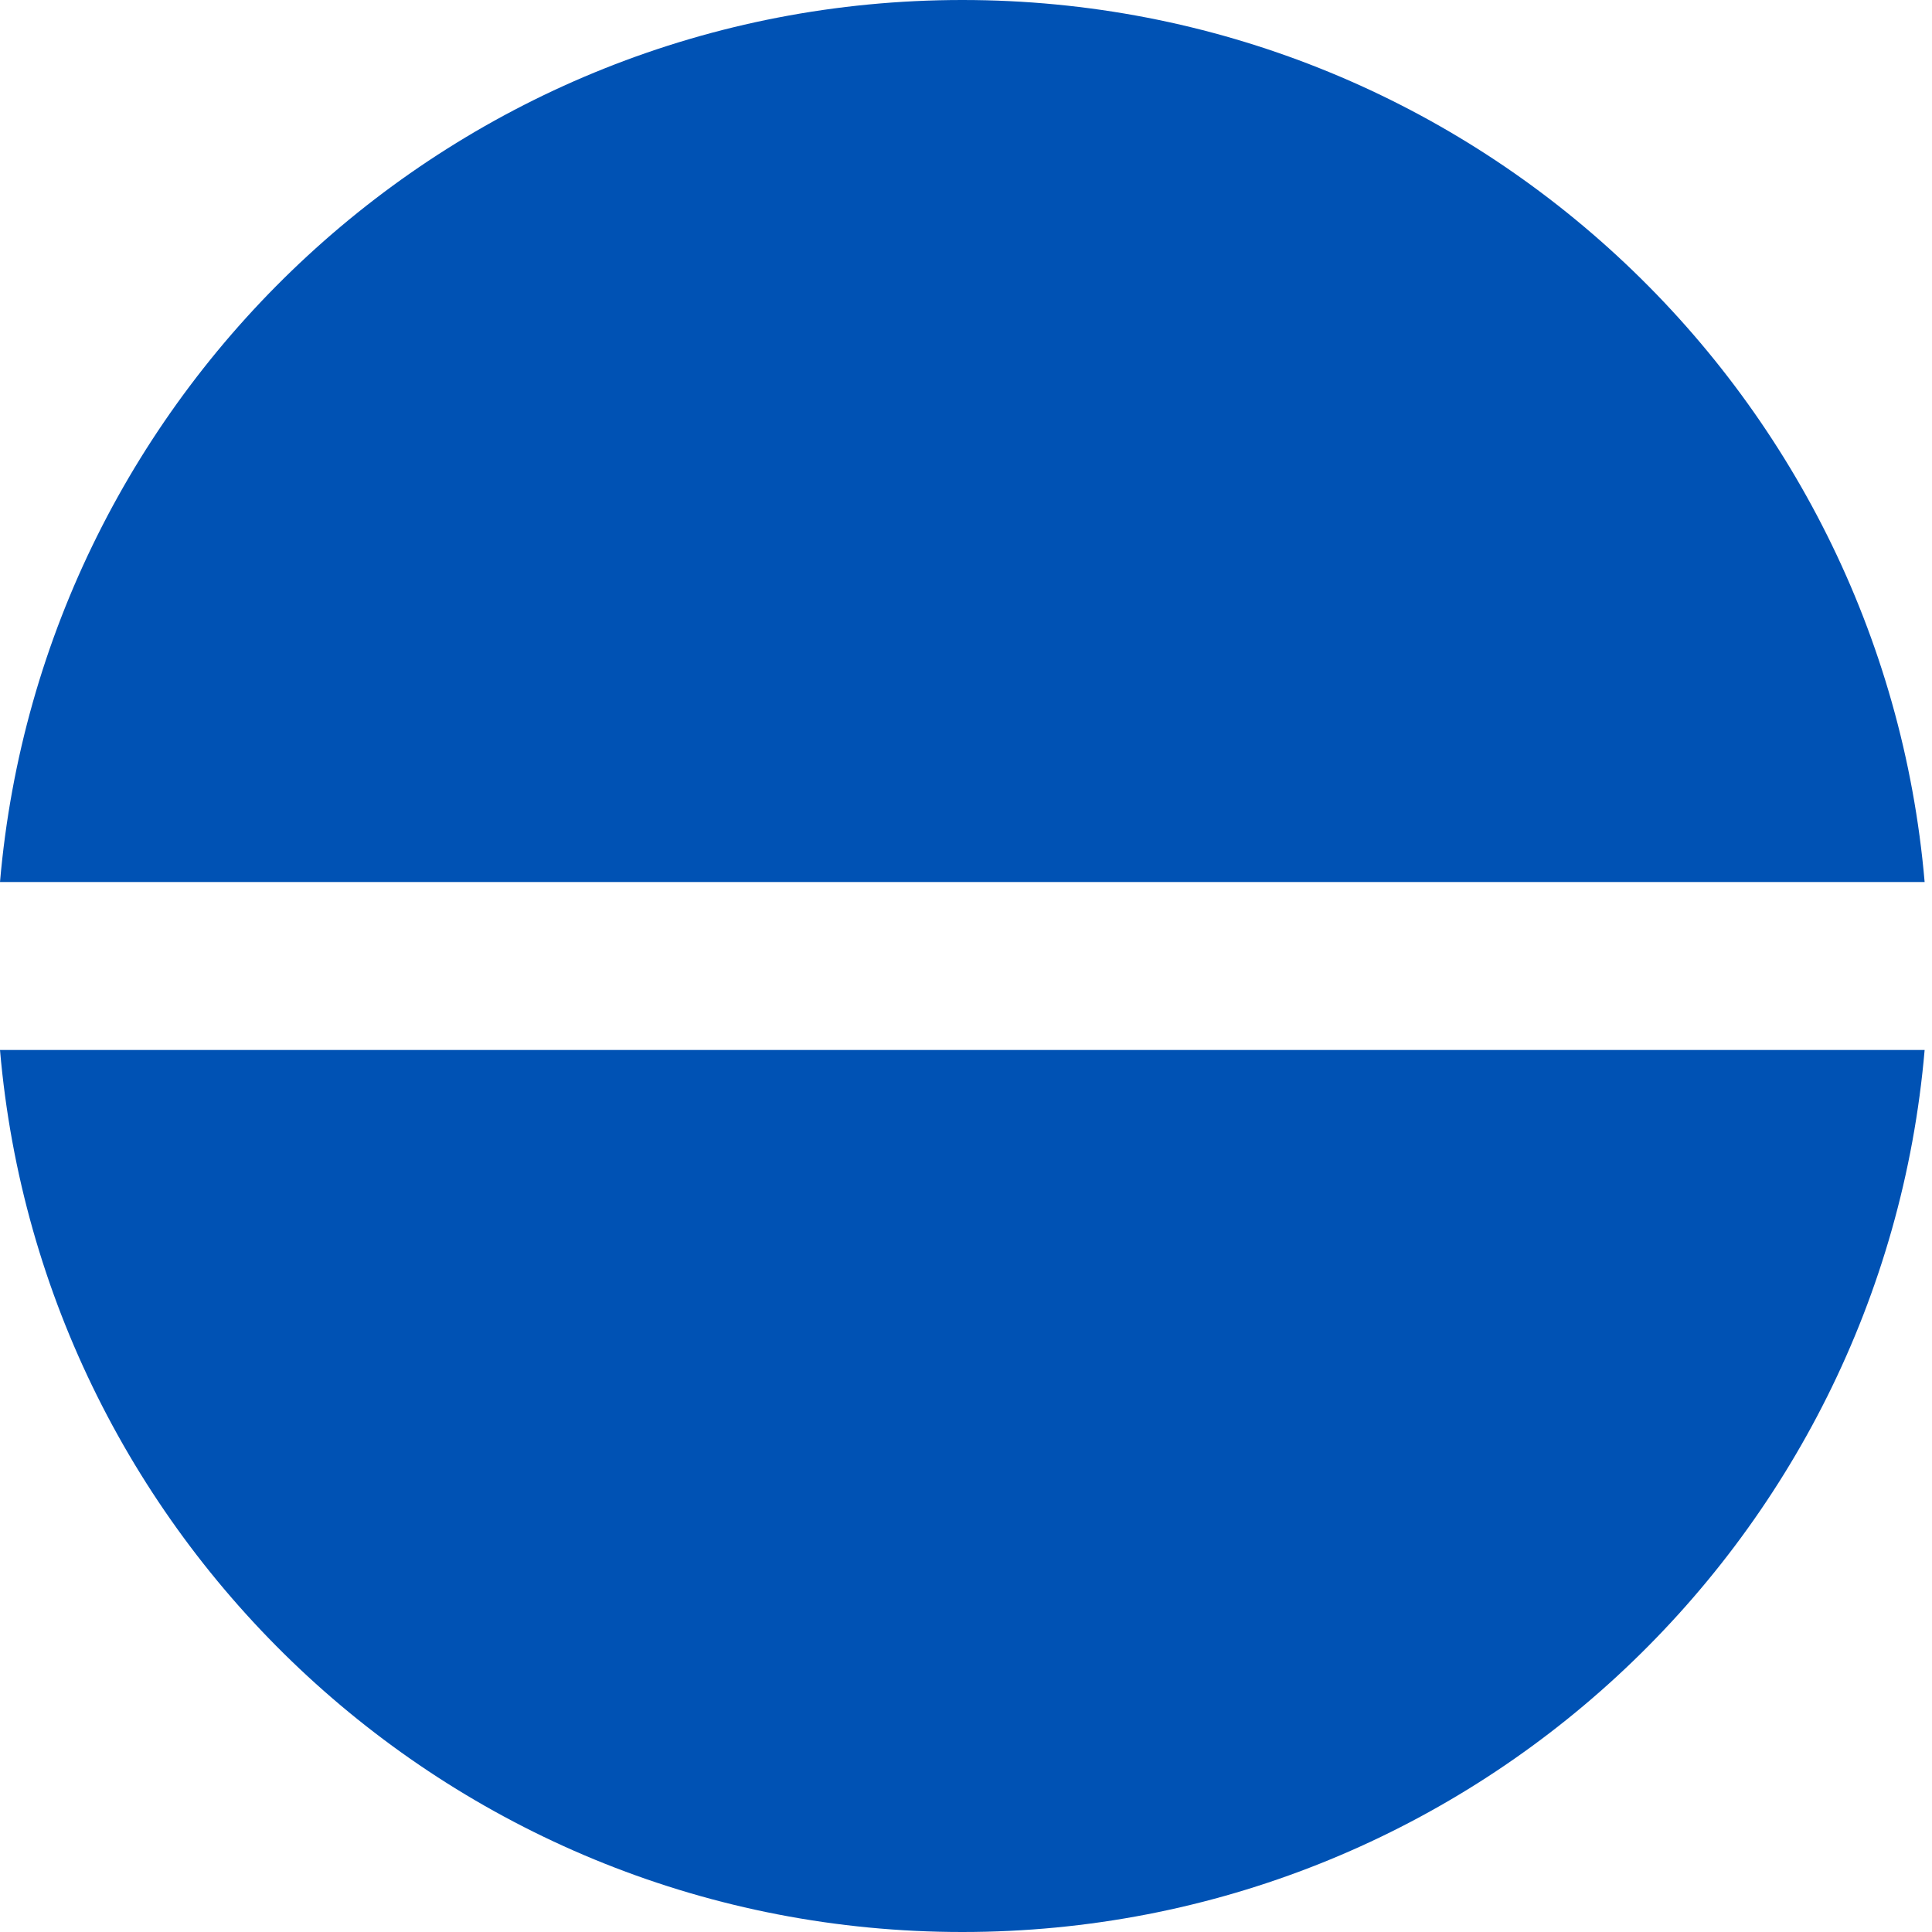 <svg preserveAspectRatio="none" width="100%" height="100%" overflow="visible" style="display: block;" viewBox="0 0 32 32" fill="none" xmlns="http://www.w3.org/2000/svg">
<g id="Group">
<path id="Vector" d="M15.939 0C7.571 0 0.705 6.424 0 14.609H31.878C31.173 6.424 24.307 0 15.939 0V0Z" fill="#0052B4"/>
<path id="Vector_2" d="M15.939 32C24.307 32 31.173 25.576 31.878 17.391H0C0.705 25.576 7.571 32 15.939 32Z" fill="#0052B4"/>
</g>
</svg>
